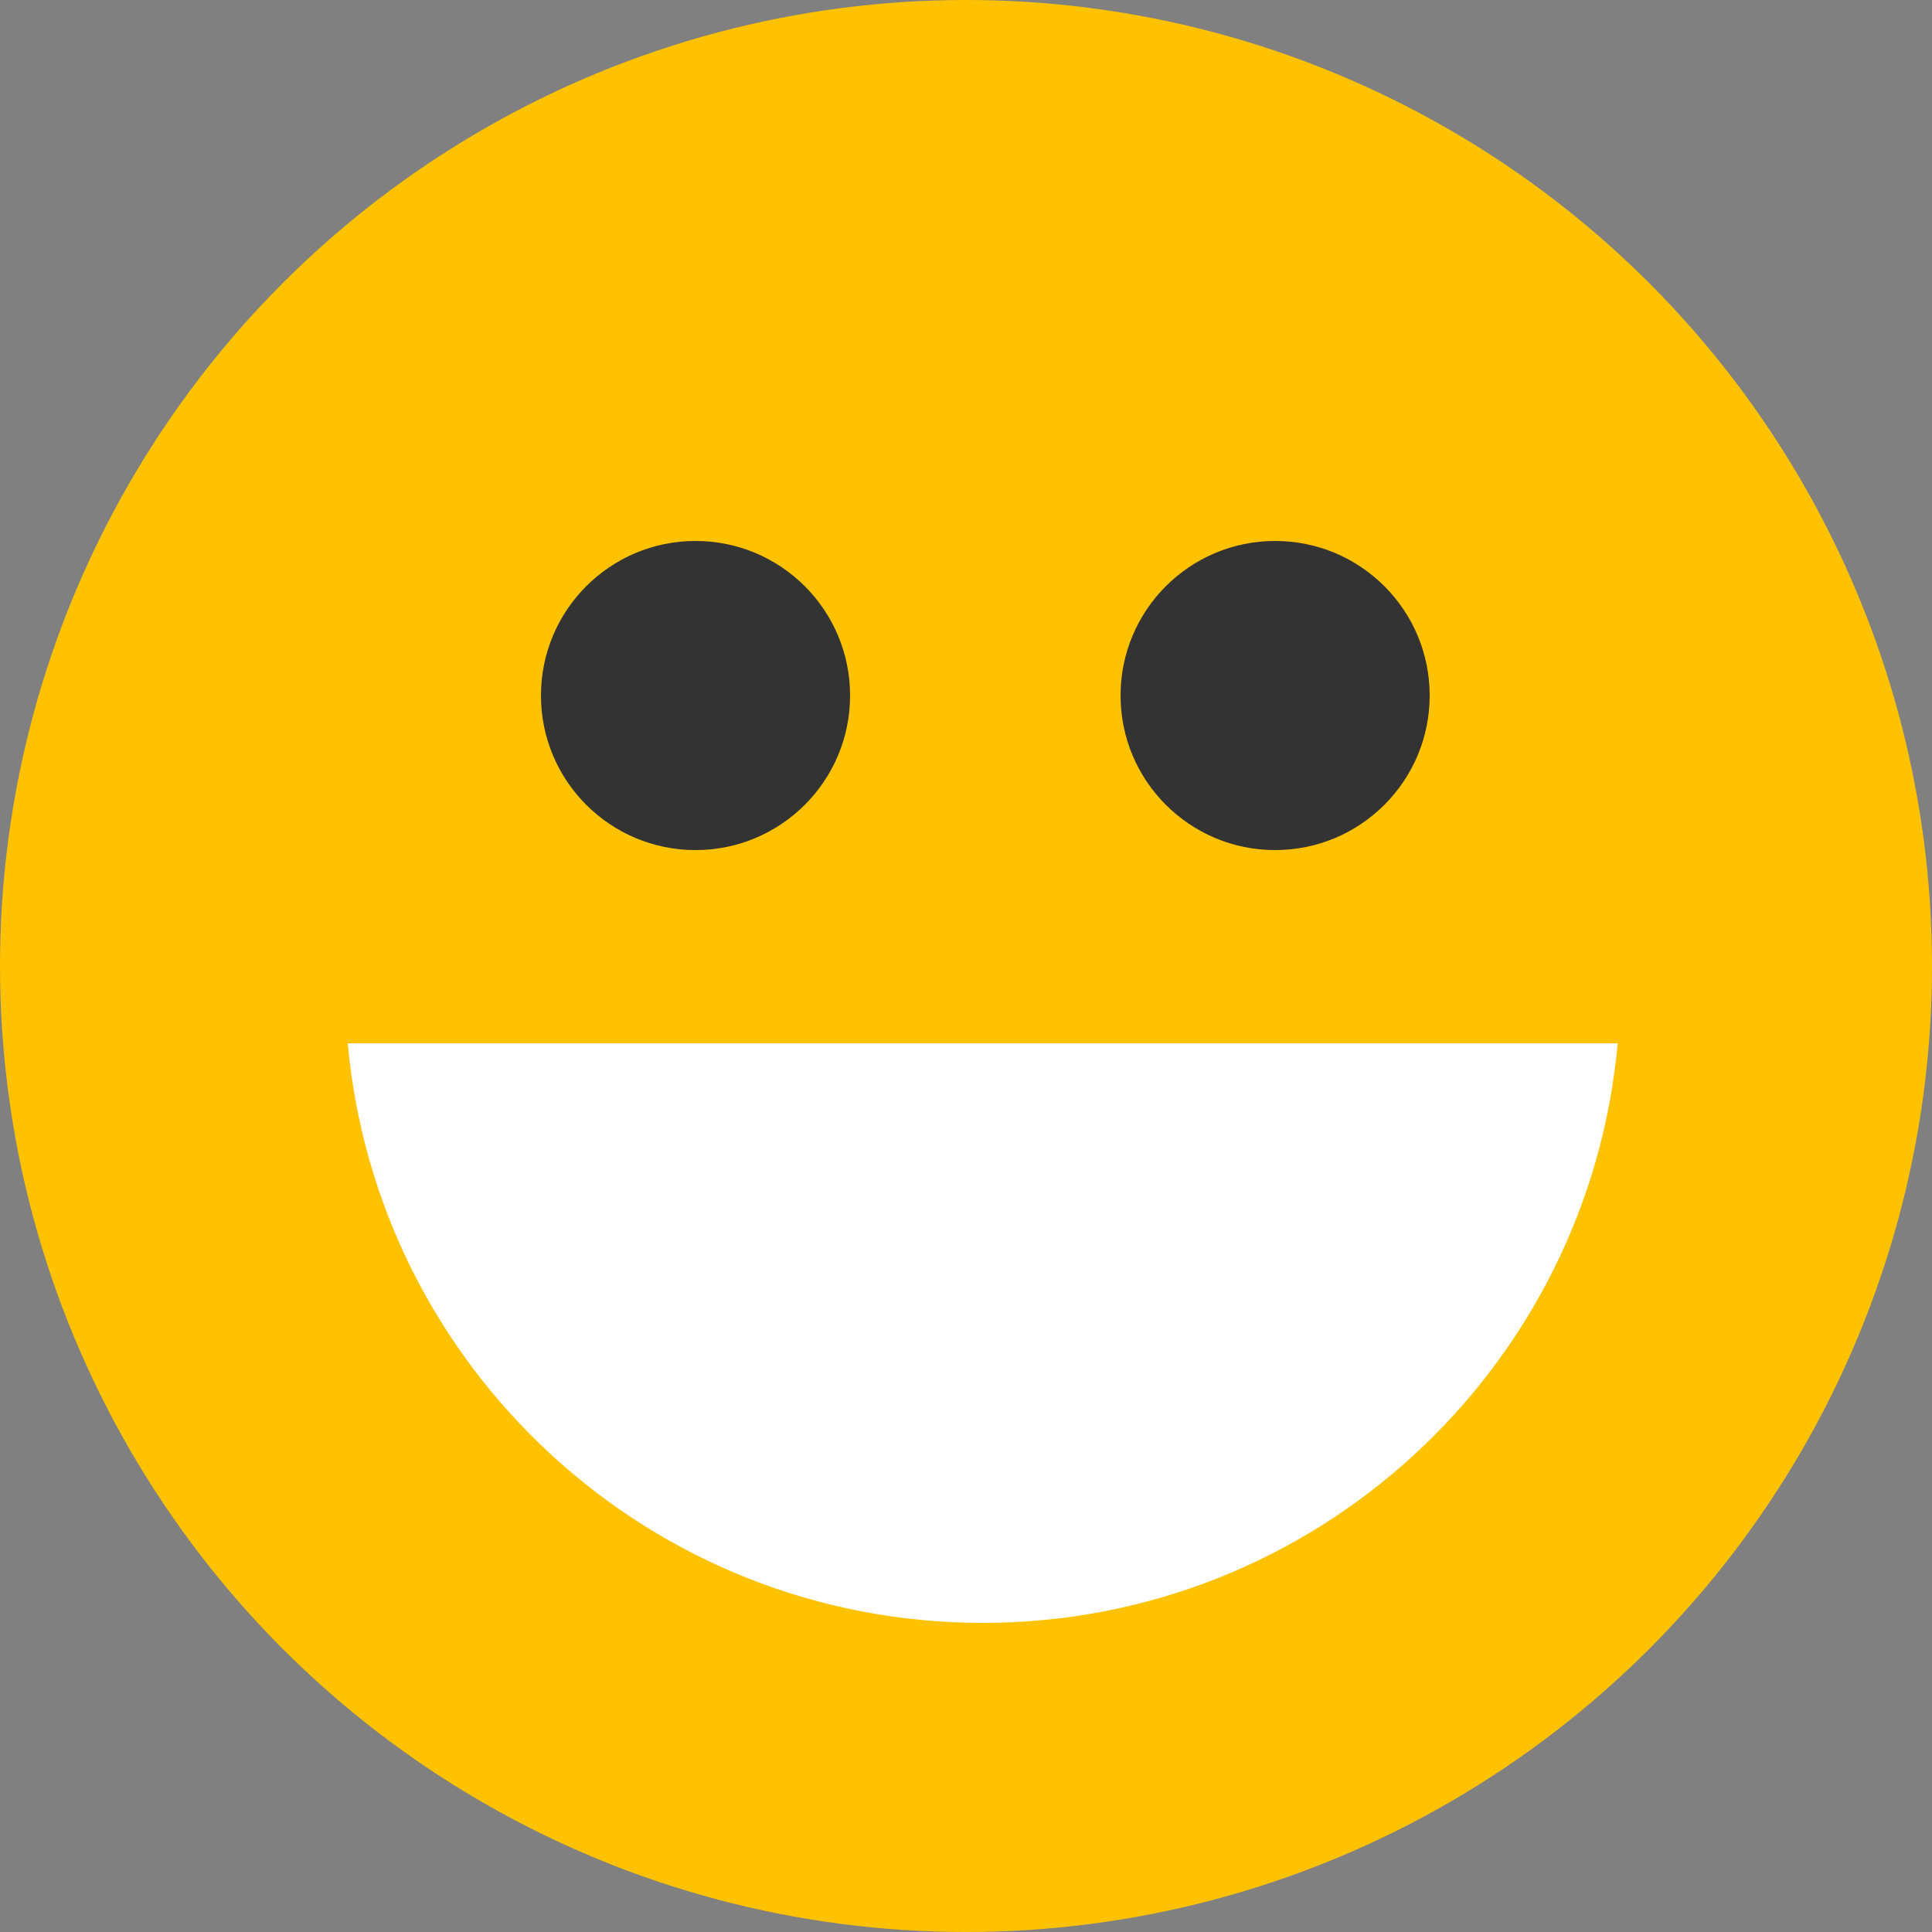 <?xml version="1.0" encoding="UTF-8" standalone="no"?>
<svg width="20px" height="20px" viewBox="0 0 20 20" version="1.1" xmlns="http://www.w3.org/2000/svg" xmlns:xlink="http://www.w3.org/1999/xlink">
    <rect x="0" y="0" width="20" height="20" fill="#808080" stroke="none"/>
    <!-- Generator: Sketch 44.1 (41455) - http://www.bohemiancoding.com/sketch -->
    <title>icon-rating-verygood</title>
    <desc>Created with Sketch.</desc>
    <defs></defs>
    <g id="Pages" stroke="none" stroke-width="1" fill="none" fill-rule="evenodd">
        <g id="icon-rating-verygood">
            <g id="Group-18">
                <circle id="Oval-4" fill="#FFC200" cx="10" cy="10" r="10"></circle>
                <path d="M3.6,10.8 C3.903,14.164 6.73,16.8 10.173,16.8 C13.616,16.8 16.443,14.164 16.746,10.8 L3.6,10.8 Z" id="Combined-Shape" fill="#FFFFFF"></path>
                <circle id="Oval-5" fill="#333333" cx="7.2" cy="7.2" r="1.6"></circle>
                <circle id="Oval-5" fill="#333333" cx="13.2" cy="7.2" r="1.6"></circle>
            </g>
        </g>
    </g>
</svg>